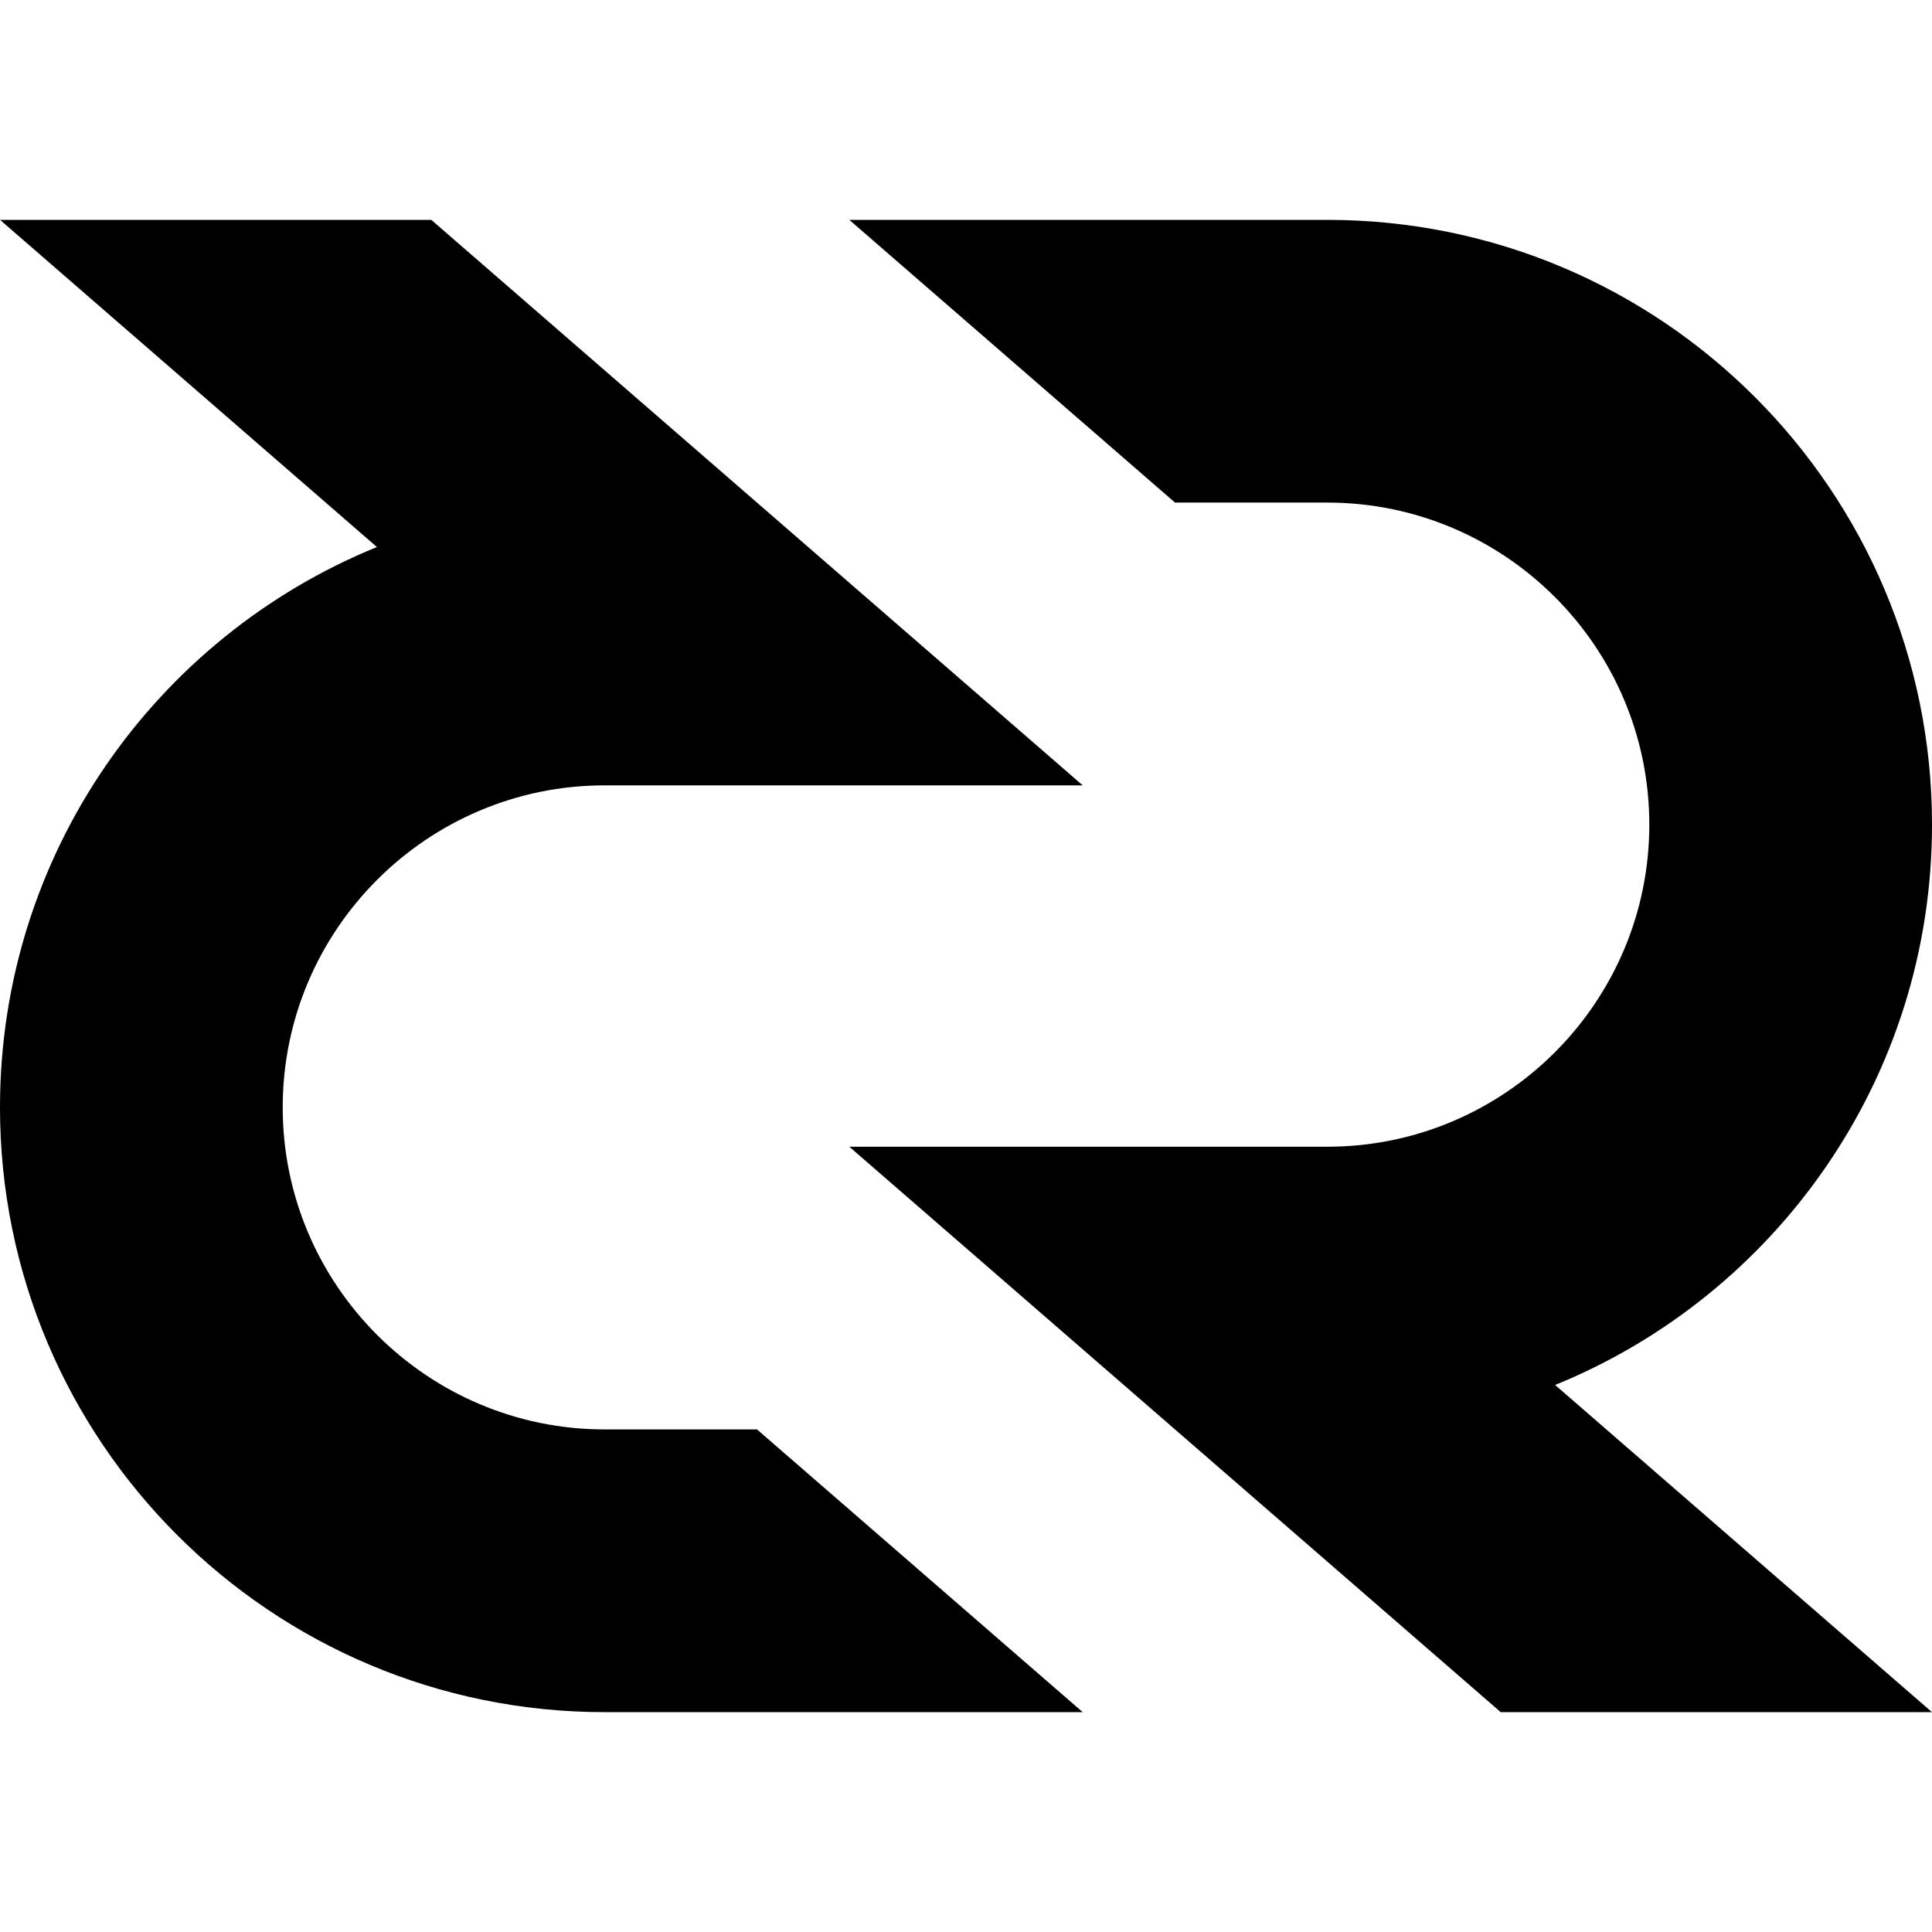 <svg xmlns="http://www.w3.org/2000/svg" width="595.279" height="595.281"><path d="M595.282 254.087c0-102.905-83.421-186.343-186.32-186.343H261.687l100.354 87.109h46.92c54.708 0 99.217 44.515 99.217 99.234 0 54.711-44.509 99.238-99.217 99.238H261.687l200.708 174.212H595.27L479.152 426.73c68.109-27.721 116.13-94.582 116.13-172.643z"/><path d="M186.334 440.428c-54.705 0-99.227-44.521-99.227-99.228 0-54.718 44.528-99.222 99.227-99.222h147.262L132.888 67.744H.012l116.12 100.807C48.023 196.27 0 263.139 0 341.201c0 102.916 83.425 186.337 186.334 186.337h147.267l-100.353-87.109h-46.914z"/></svg>